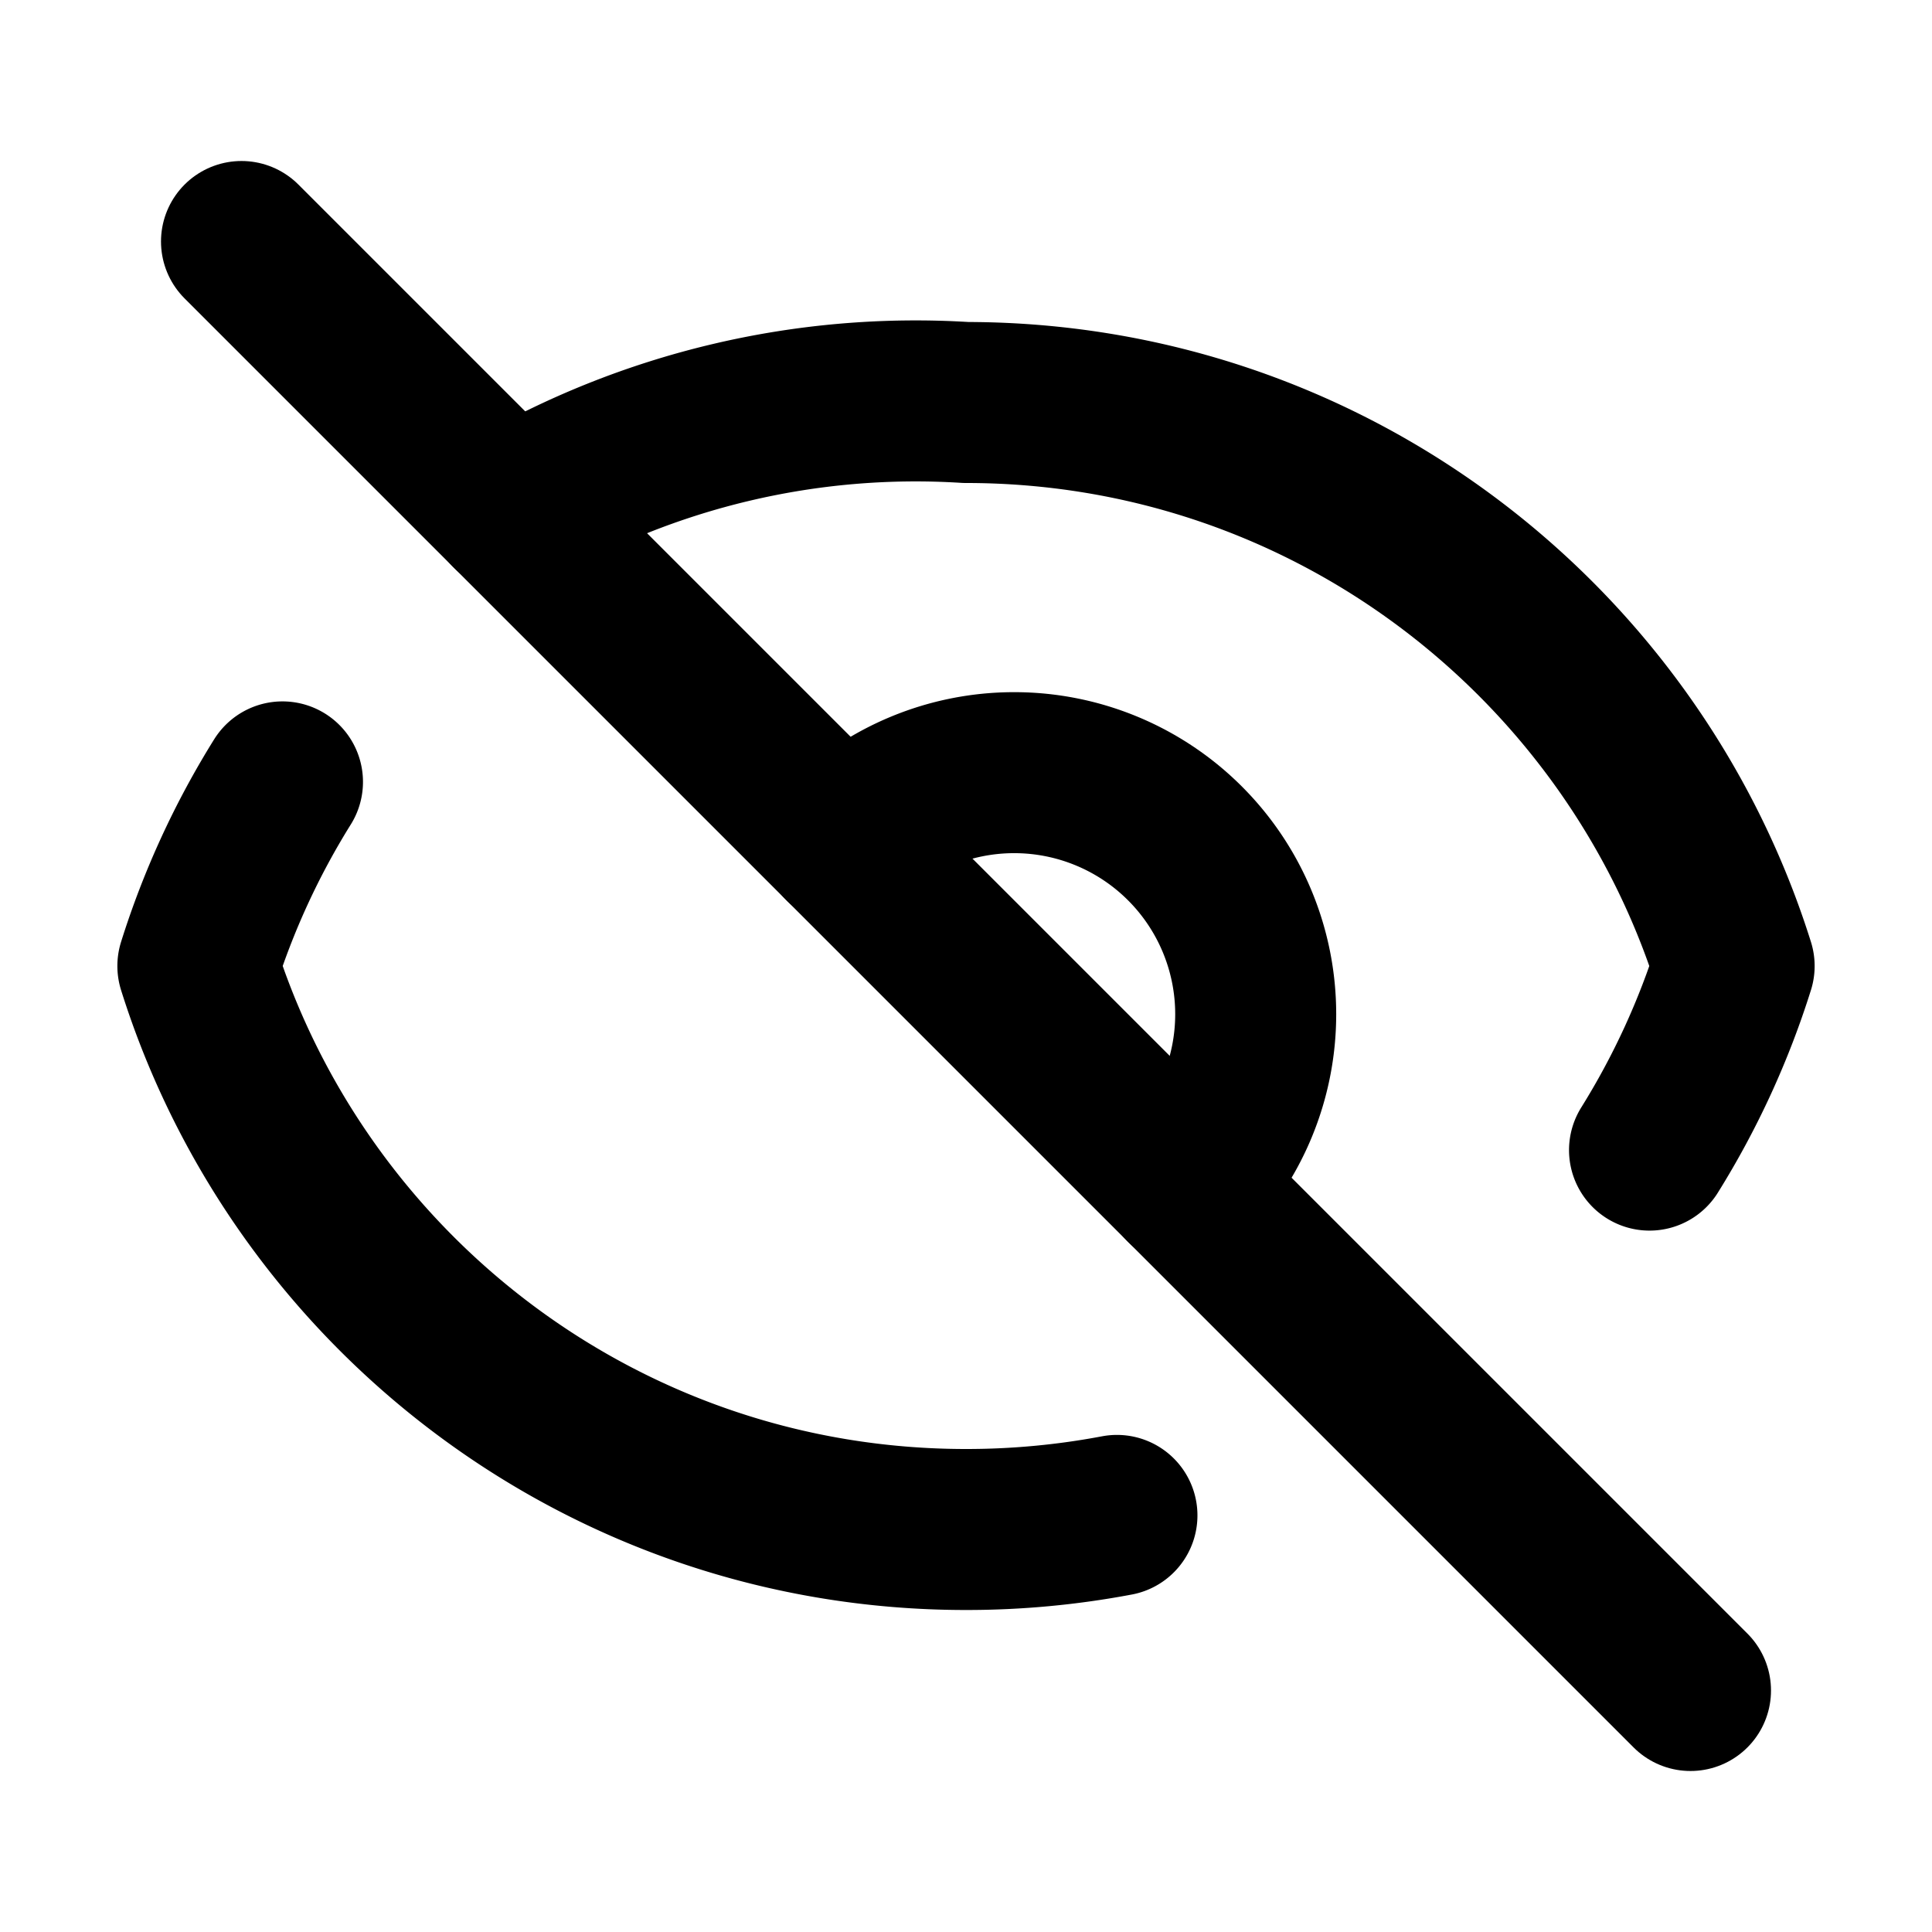 <?xml version="1.0" encoding="UTF-8"?>
<svg xmlns="http://www.w3.org/2000/svg"  
     viewBox="0 0 24 24" fill="none" stroke="currentColor" stroke-width="2">
  <path stroke-linecap="round" stroke-linejoin="round"
        d="M13.875 18.825A10.05 10.05 0 0112 19
           c-4.478 0-8.268-2.943-9.542-7
           a9.957 9.957 0 011.051-2.287" />
  <path stroke-linecap="round" stroke-linejoin="round"
        d="M6.343 6.343A9.97 9.97 0 0112 5
           c4.478 0 8.268 2.943 9.542 7
           a9.957 9.957 0 01-1.051 2.287" />
  <path stroke-linecap="round" stroke-linejoin="round"
        d="M3 3l18 18" />
  <path stroke-linecap="round" stroke-linejoin="round"
        d="M10.477 10.477a3 3 0 014.243 4.243" />
</svg>
